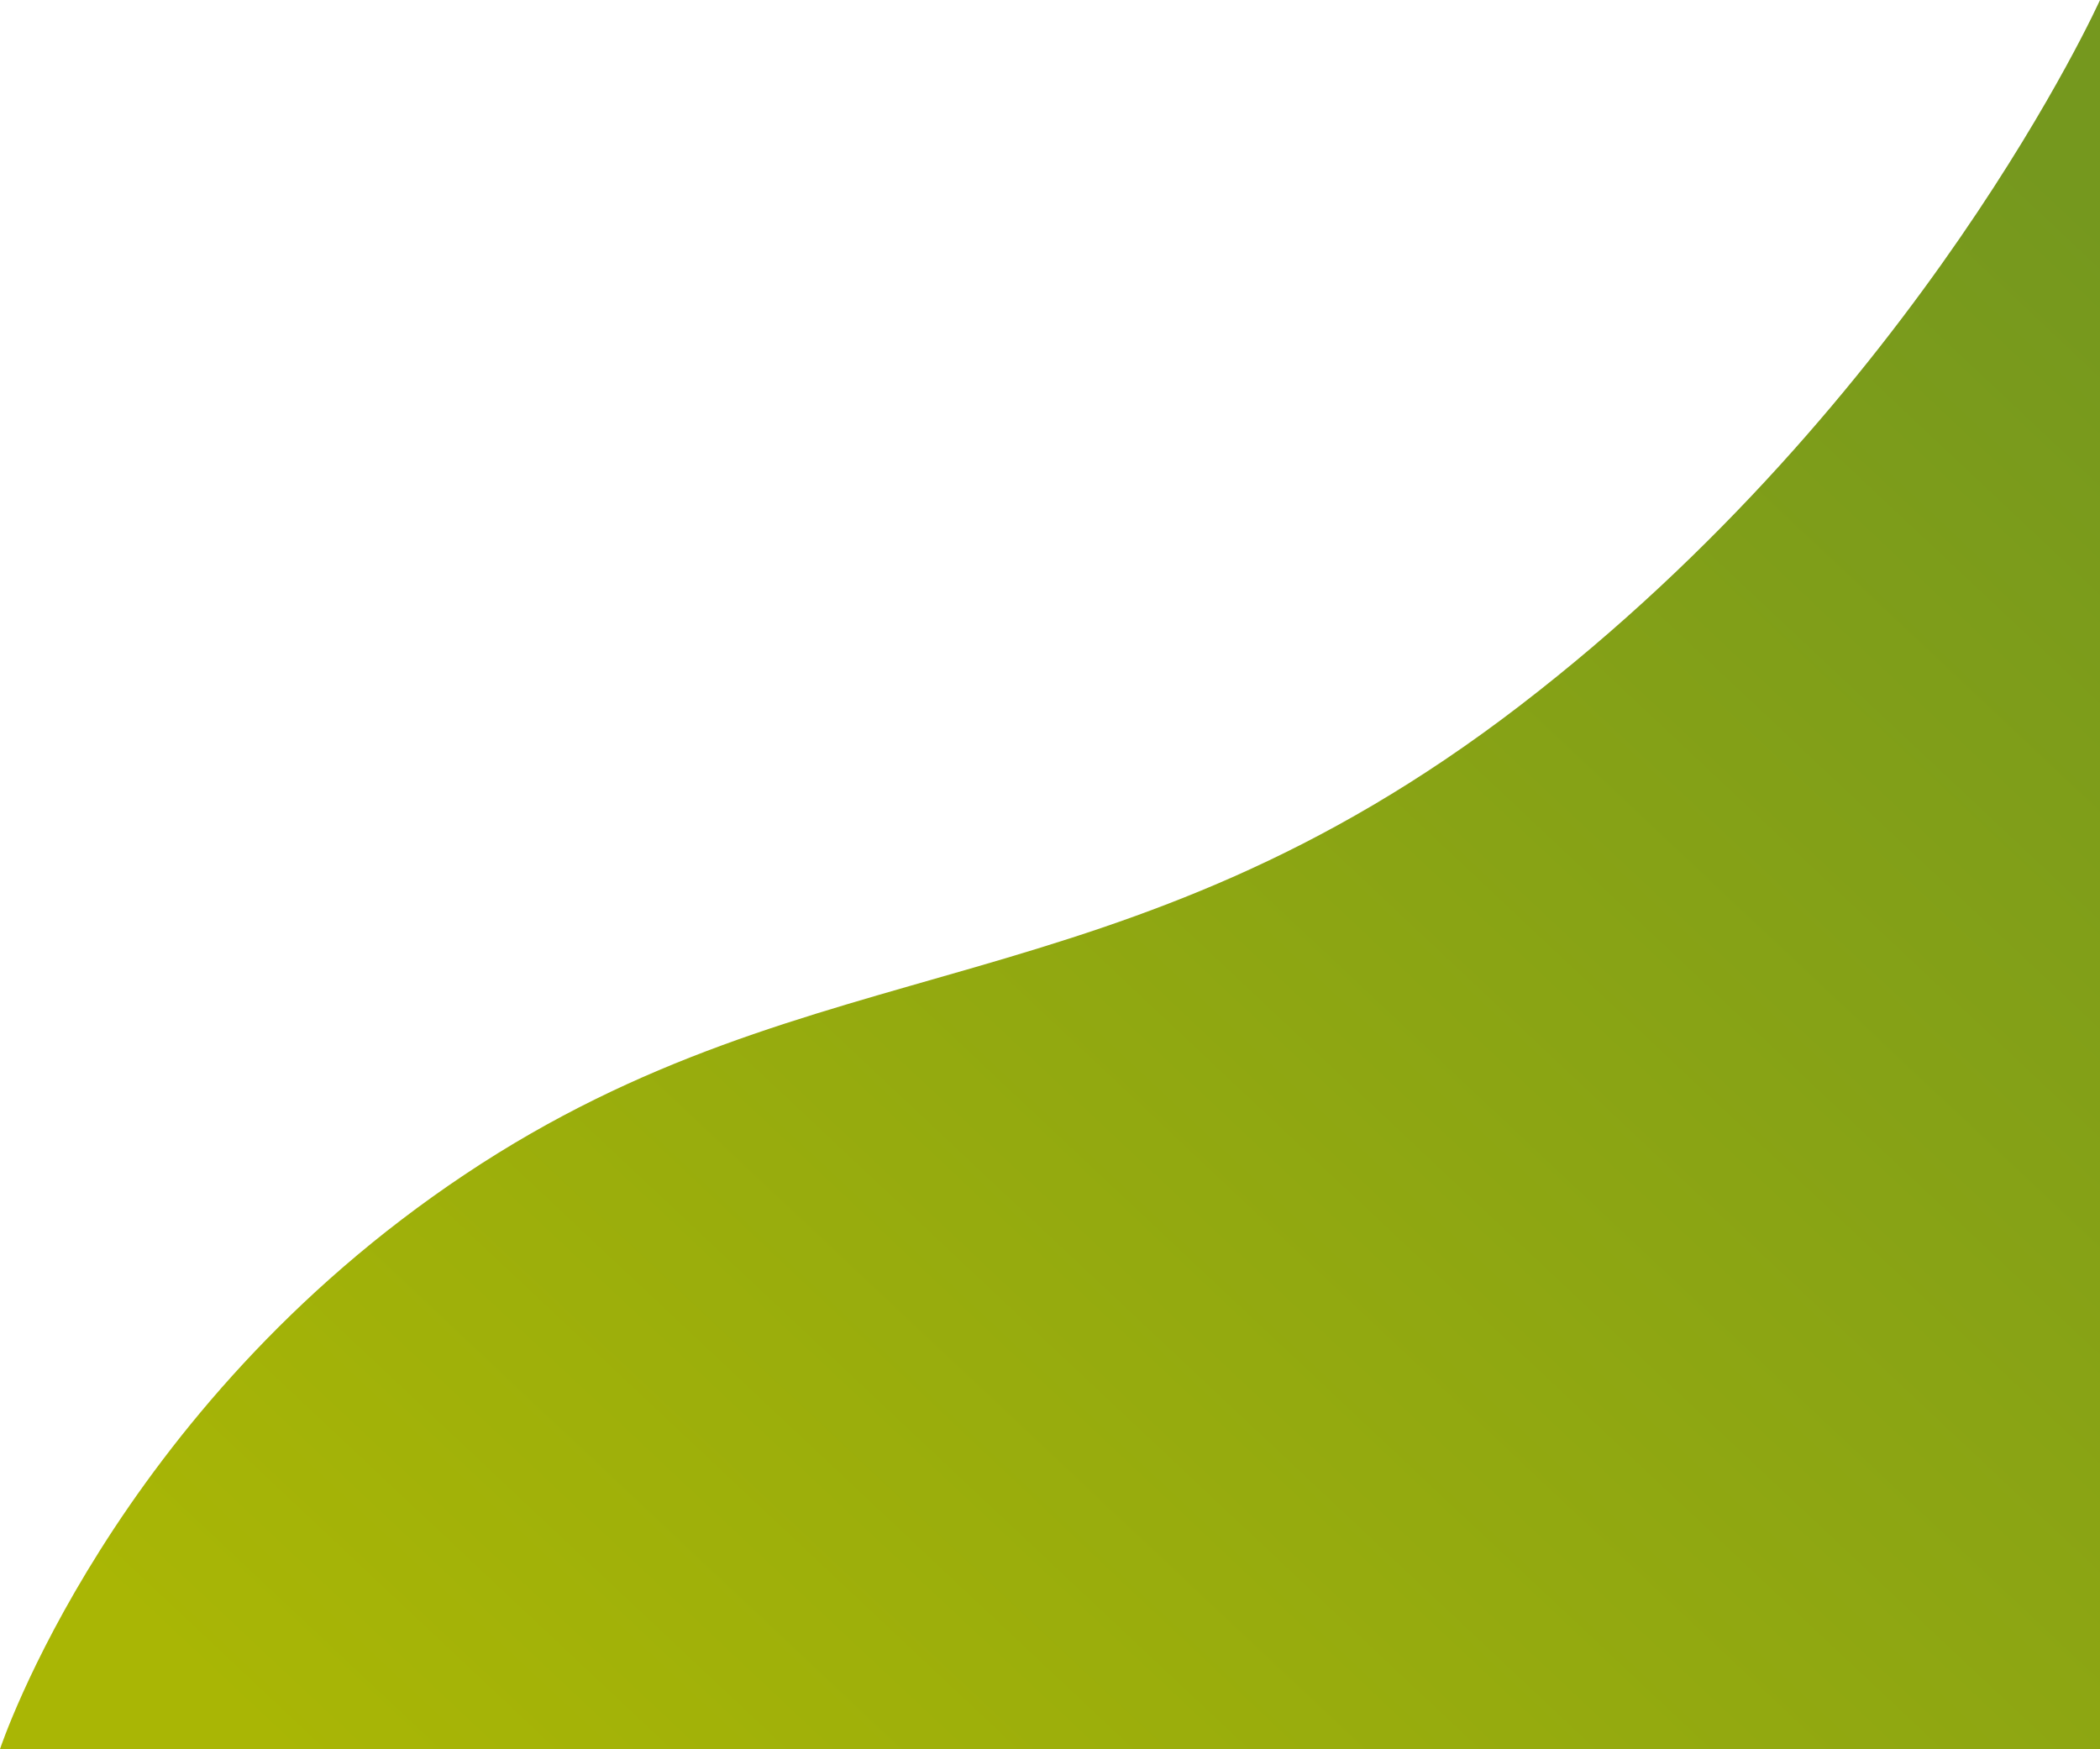 <svg xmlns="http://www.w3.org/2000/svg" xmlns:xlink="http://www.w3.org/1999/xlink" width="389.624" height="324.491" viewBox="0 0 389.624 324.491">
  <defs>
    <linearGradient id="linear-gradient" x1="0.137" y1="1" x2="1.048" y2="0.187" gradientUnits="objectBoundingBox">
      <stop offset="0" stop-color="#a9b605"/>
      <stop offset="1" stop-color="#75981e"/>
    </linearGradient>
  </defs>
  <path id="Path_779" data-name="Path 779" d="M0,324.491H389.624V0S356.409,73.8,281.889,130.989,151.7,174.223,86.264,217.877,0,324.491,0,324.491Z" fill="url(#linear-gradient)"/>
</svg>
